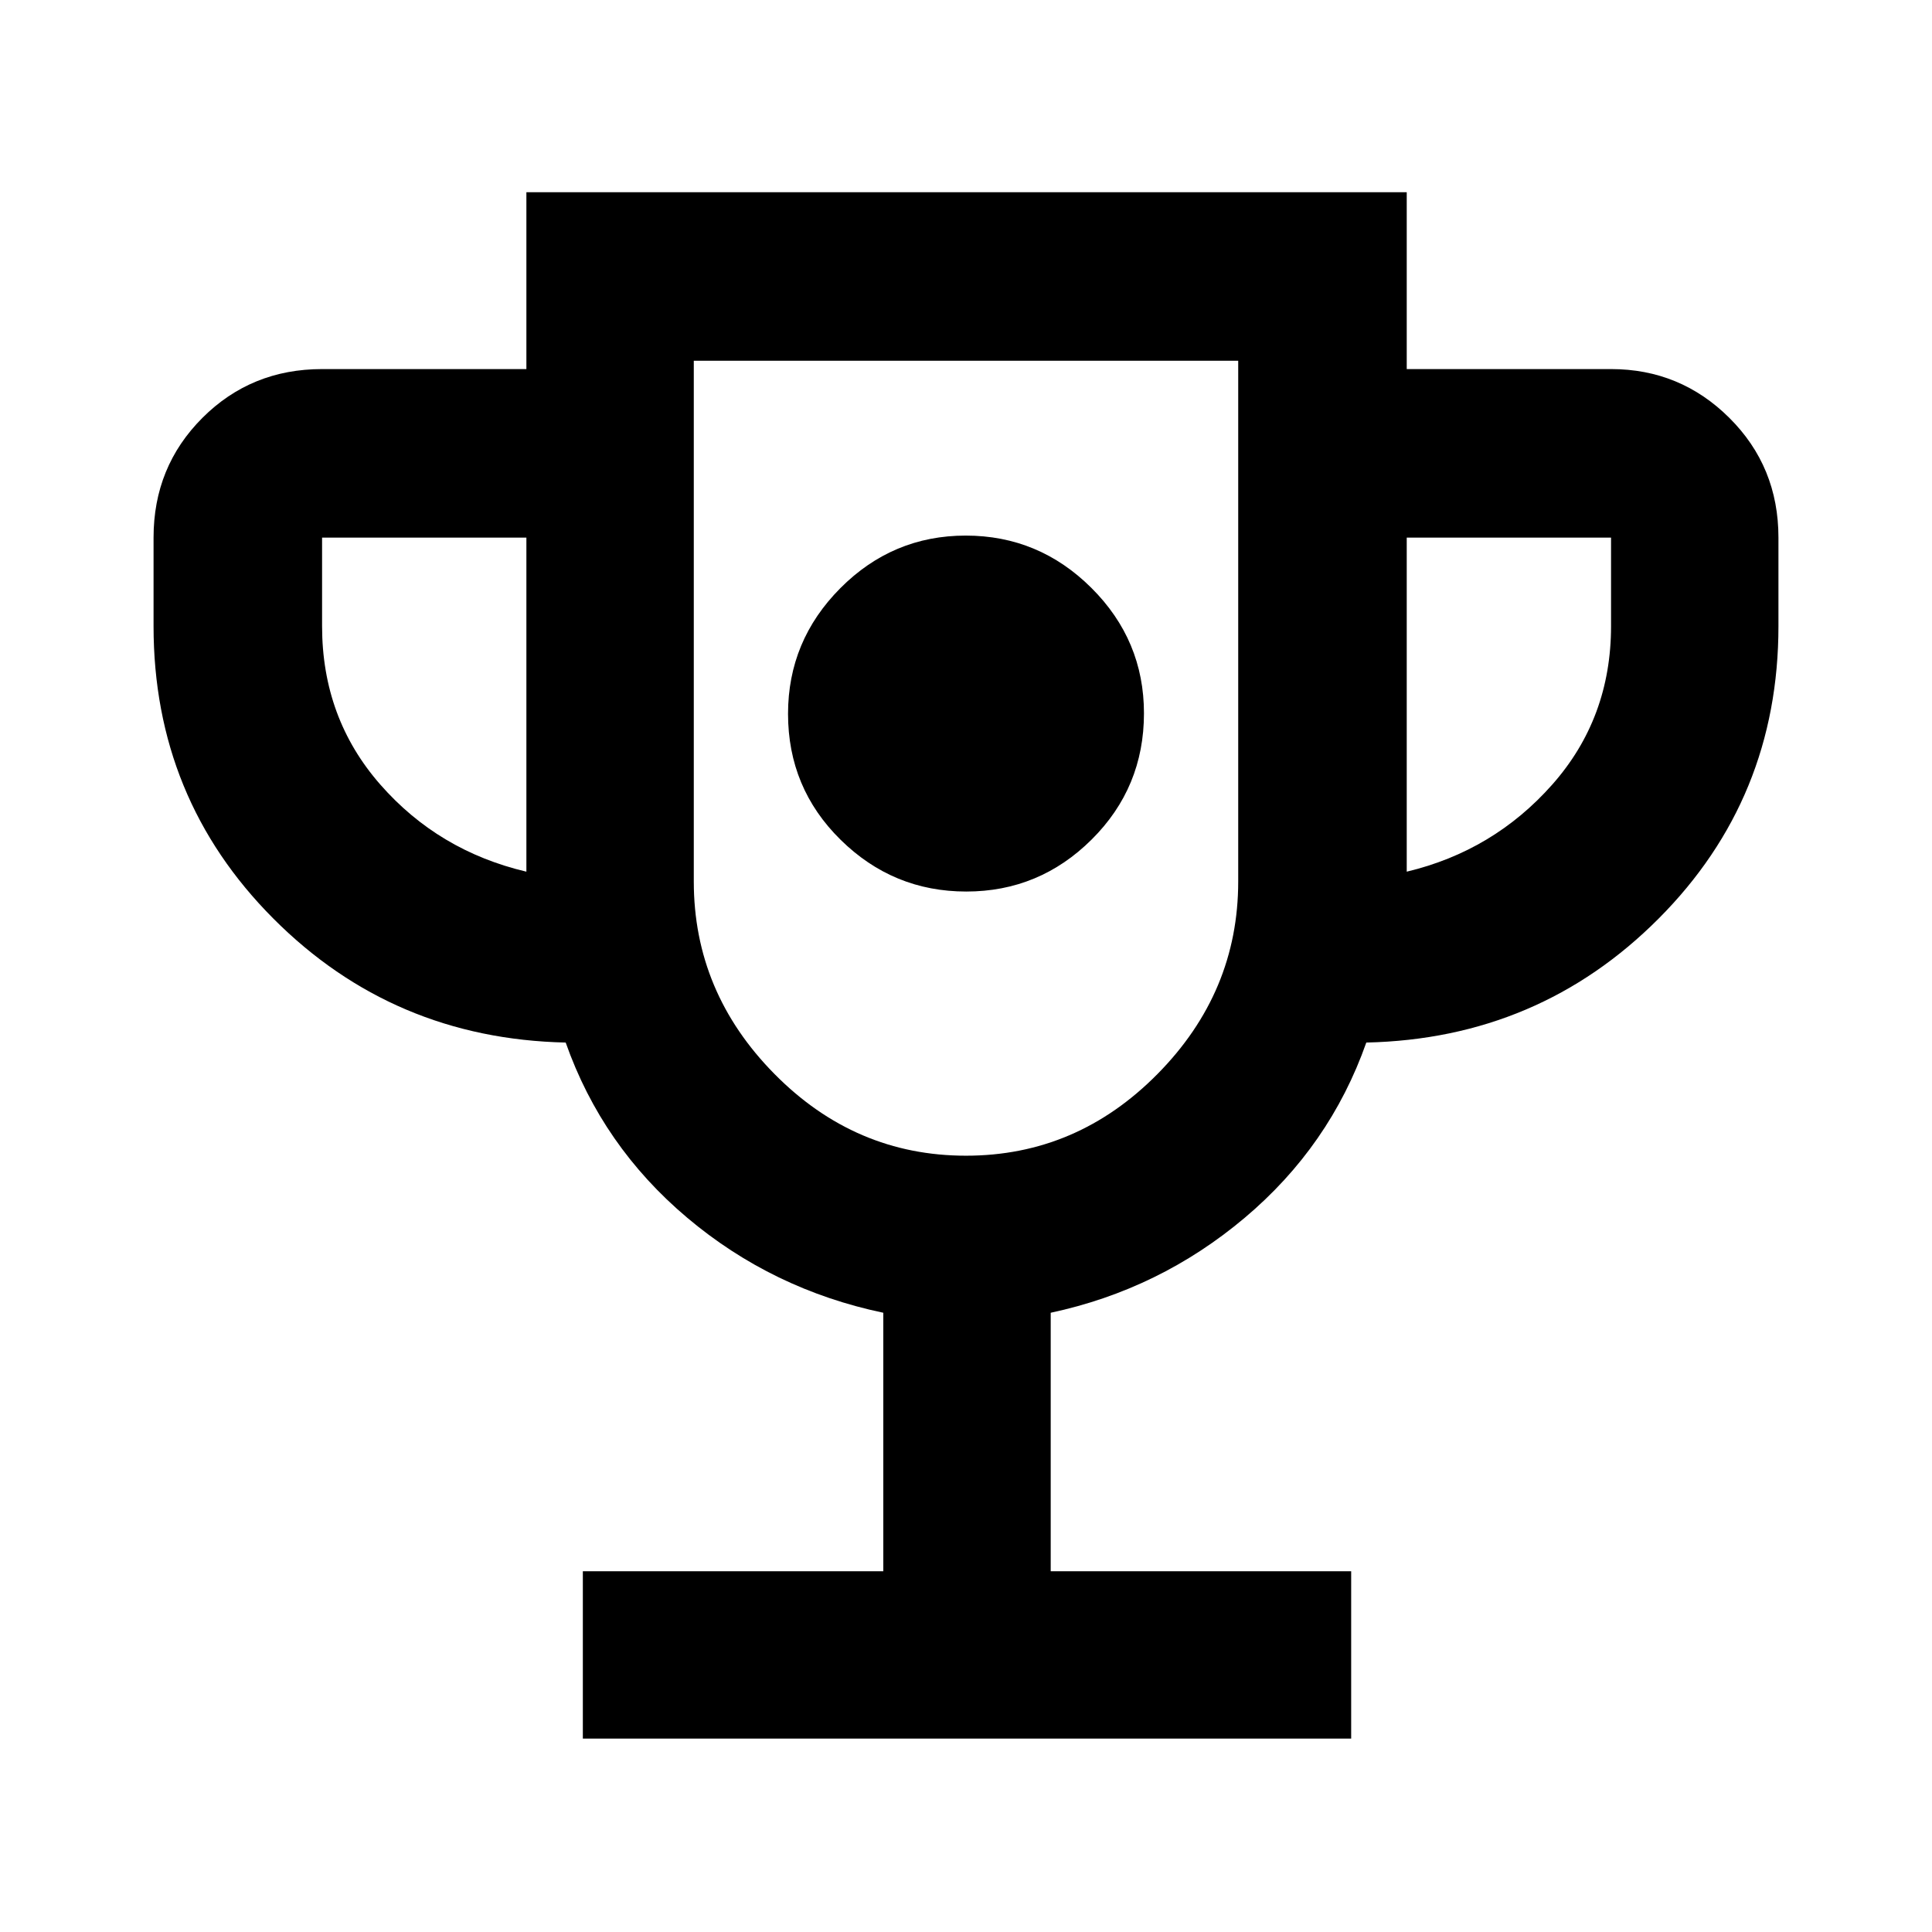 <svg xmlns="http://www.w3.org/2000/svg" height="48" viewBox="0 -960 960 960" width="48"><path d="M480.12-517q36.31 0 62.31-25.84t26-62.72q0-36.31-26.12-62.31t-62.43-26q-36.31 0-62.31 26.12-26 26.13-26 62.44 0 36.88 26.12 62.59Q443.81-517 480.12-517ZM289.61-96.09v-83.17h149.3V-307.7q-55.13-11.56-97.41-47.19-42.28-35.63-60.41-87.07-85.79-1.91-145.29-61.63-59.5-59.72-59.5-145.28v-44q0-35.22 24.26-59.48 24.26-24.26 59.48-24.26h101.52v-87.87H699v87.87h101.52q34.39 0 58.79 24.26 24.39 24.26 24.39 59.48v44q0 85.56-59.5 145.28t-145.29 61.63q-18.13 51.44-60.41 87.07-42.28 35.63-96.41 47.19v128.44h149.3v83.17H289.61Zm-28.05-430.78v-166H160.04v44q0 45.7 28.92 78.7 28.91 33 72.6 43.3ZM480-385.74q55.07 0 95.16-40.6 40.1-40.59 40.1-95.66v-258.74H344.74V-522q0 55.07 40.1 95.66 40.09 40.6 95.16 40.6Zm219-141.13q43.13-10.3 72.33-43.3 29.19-33 29.19-78.7v-44H699v166Zm-219-56.87Z"/></svg>